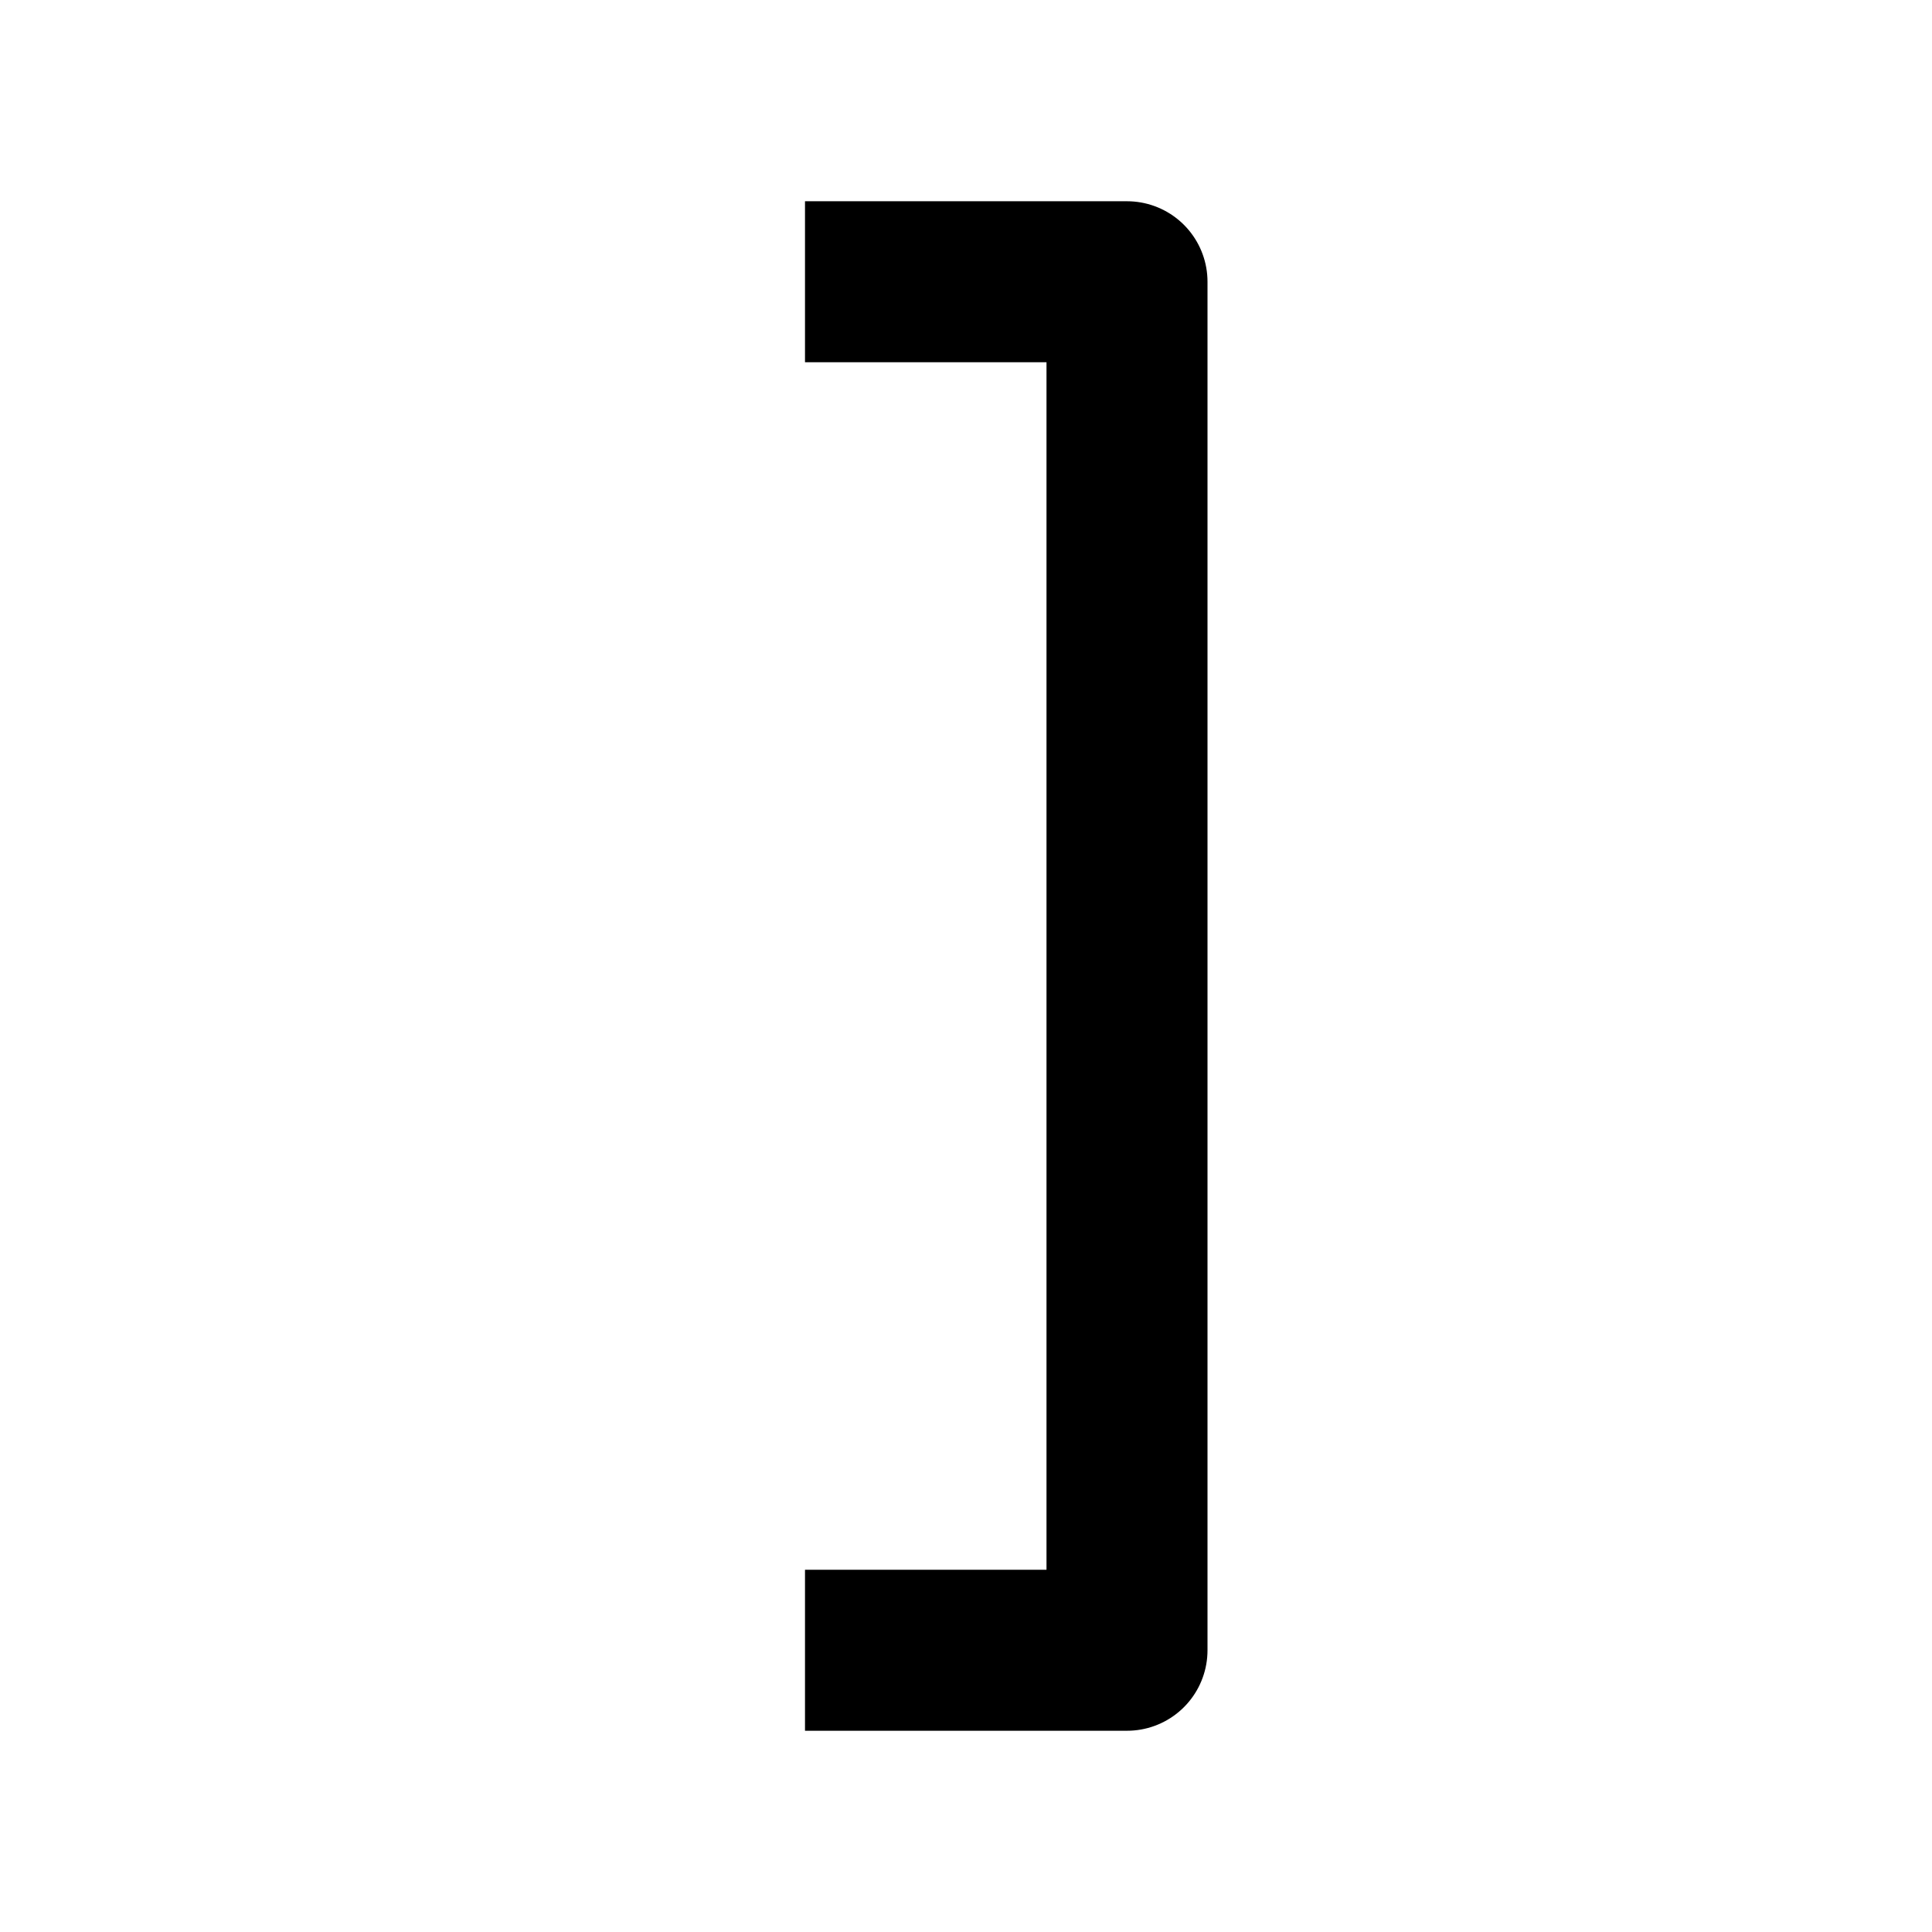 <svg xmlns="http://www.w3.org/2000/svg" viewBox="0 0 24 24"><defs><style>.a{fill:none;stroke:#000;stroke-linecap:square;stroke-linejoin:round;stroke-width:2px;}</style></defs><polyline class="a" points="11 20.5 14 20.5 14 3.5 11 3.5"/></svg>